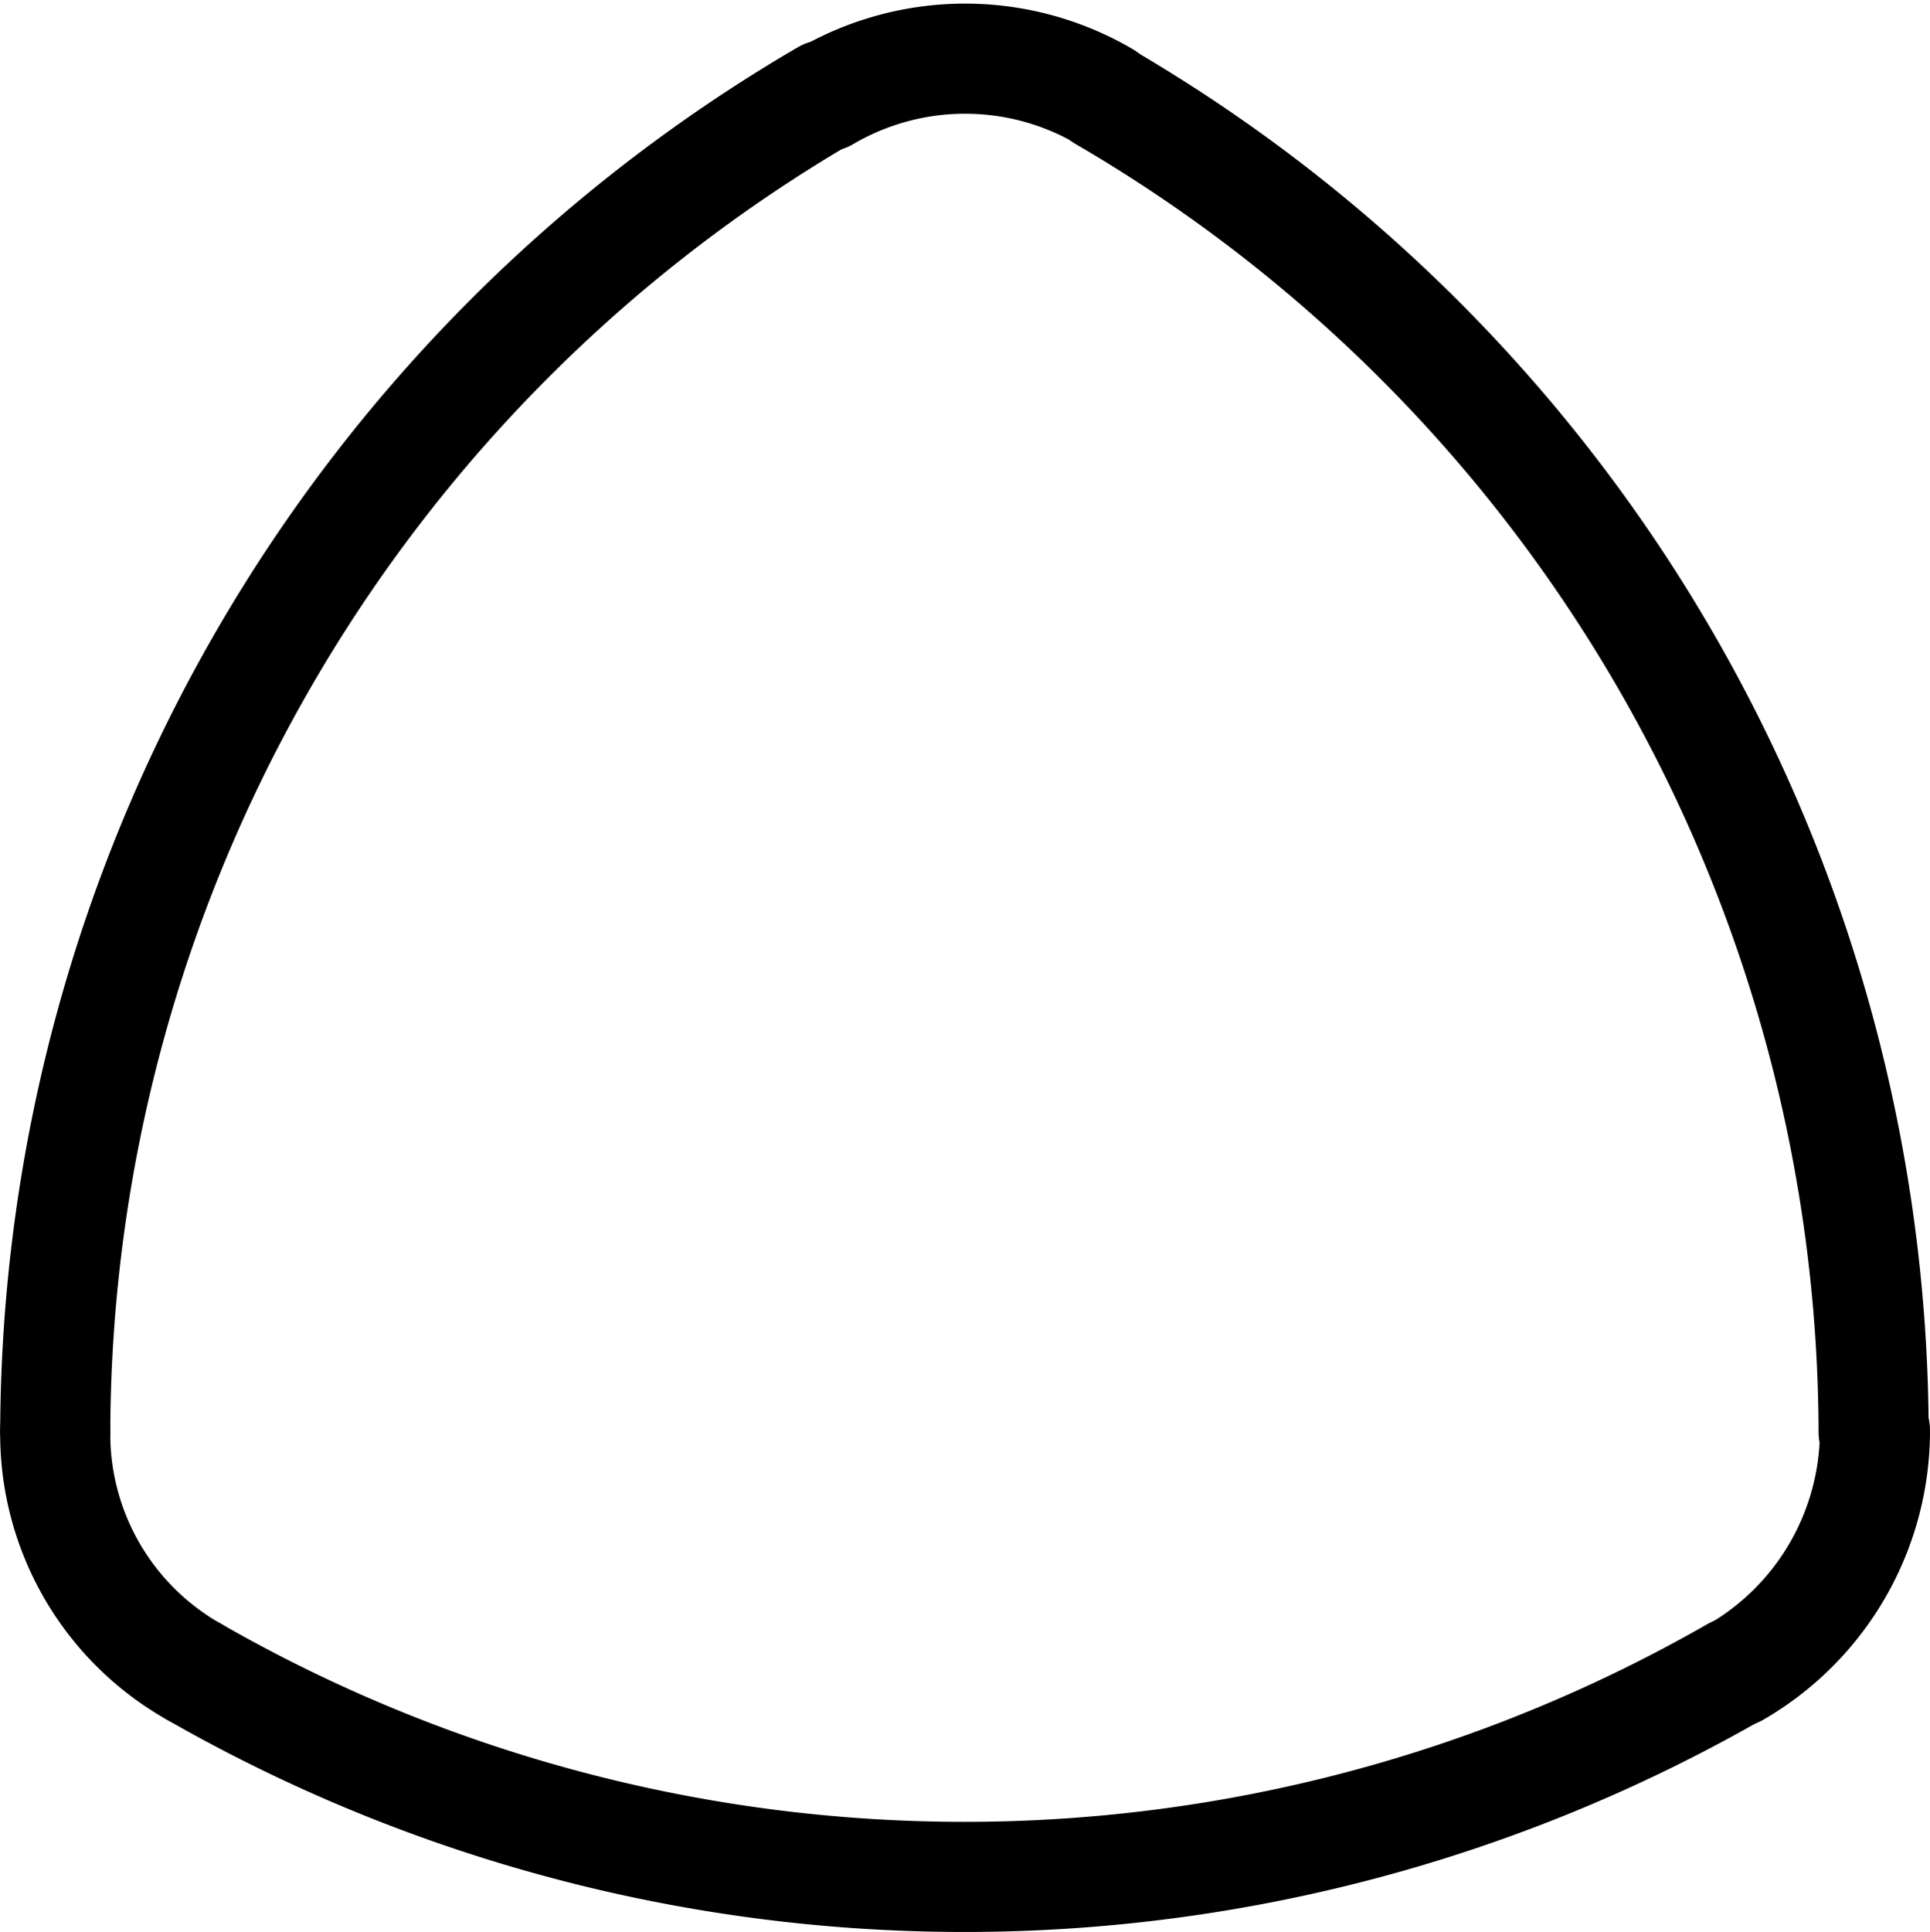 <svg xmlns="http://www.w3.org/2000/svg" width="87.663" height="87.735" viewBox="0 0 87.663 87.735">
  <g id="shape5" transform="translate(-1419.497 -699.178)">
    <path id="svg_72" d="M237.006,357.142a70.508,70.508,0,0,1,34.986-60.657" transform="translate(1185 407)" fill="none" stroke="#000" stroke-linecap="round" stroke-linejoin="round" stroke-width="5"/>
    <path id="svg_73" d="M271.992,296.562a12.548,12.548,0,0,1,12.682,0" transform="translate(1185 407)" fill="none" stroke="#000" stroke-linecap="round" stroke-linejoin="round" stroke-width="5"/>
    <path id="svg_74" d="M284.617,296.562A70.393,70.393,0,0,1,319.6,357.218" transform="translate(1185 407)" fill="none" stroke="#000" stroke-linecap="round" stroke-linejoin="round" stroke-width="5"/>
    <path id="svg_75" d="M319.66,357.142a12.663,12.663,0,0,1-6.312,10.961" transform="translate(1185 407)" fill="none" stroke="#000" stroke-linecap="round" stroke-linejoin="round" stroke-width="5"/>
    <path id="svg_76" d="M313.291,368.1a70.393,70.393,0,0,1-69.972,0" transform="translate(1185 407)" fill="none" stroke="#000" stroke-linecap="round" stroke-linejoin="round" stroke-width="5"/>
    <path id="svg_77" d="M243.318,368.1a12.4,12.4,0,0,1-6.312-10.961" transform="translate(1185 407)" fill="none" stroke="#000" stroke-linecap="round" stroke-linejoin="round" stroke-width="5"/>
  </g>
</svg>
